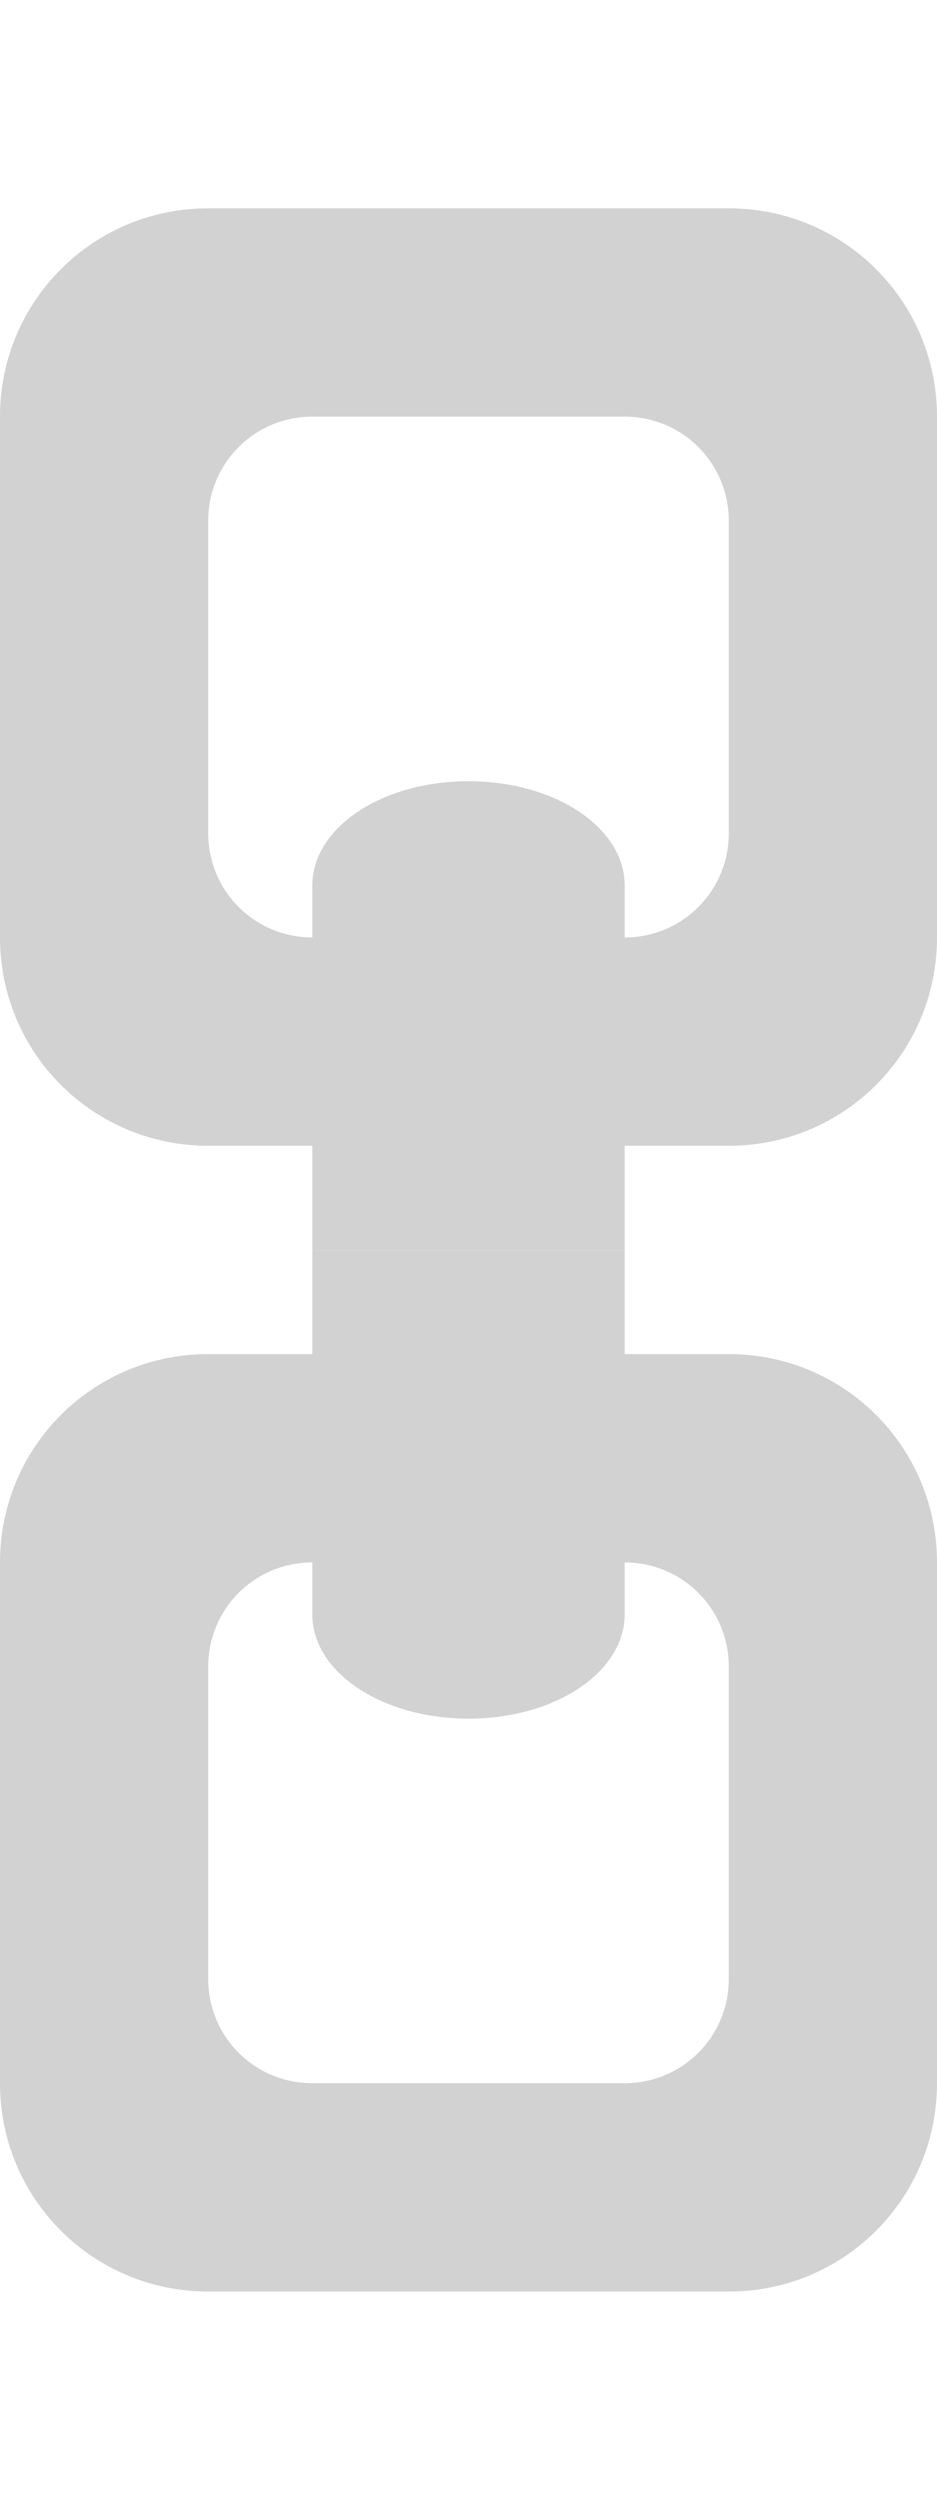 <?xml version="1.0" encoding="UTF-8" standalone="no"?>
<svg
   xmlns:dc="http://purl.org/dc/elements/1.1/"
   xmlns:cc="http://creativecommons.org/ns#"
   xmlns:rdf="http://www.w3.org/1999/02/22-rdf-syntax-ns#"
   xmlns:svg="http://www.w3.org/2000/svg"
   xmlns="http://www.w3.org/2000/svg"
   width="9"
   height="24"
   id="svg4355"
   version="1.1">
  <defs
     id="defs4357" />
  <g
     id="layer1"
     transform="translate(-544.571,-740.934)" />
  <path
     id="rect818"
     d="M 2,2 C 0.892,2 0,2.892 0,4 v 5 c 0,1.108 0.892,2 2,2 H 7 C 8.108,11 9,10.108 9,9 V 4 C 9,2.892 8.108,2 7,2 Z M 3,4 H 6 C 6.554,4 7,4.446 7,5 V 8 C 7,8.554 6.554,9 6,9 H 3 C 2.446,9 2,8.554 2,8 V 5 C 2,4.446 2.446,4 3,4 Z"
     style="opacity:1;vector-effect:none;fill:#d2d2d2;fill-opacity:1;stroke:none;stroke-width:4;stroke-linecap:square;stroke-linejoin:round;stroke-miterlimit:4;stroke-dasharray:none;stroke-dashoffset:3.2;stroke-opacity:0.551" />
  <path
     id="rect818-3"
     d="m 2,13 c -1.108,0 -2,0.892 -2,2 v 5 c 0,1.108 0.892,2 2,2 h 5 c 1.108,0 2,-0.892 2,-2 V 15 C 9,13.892 8.108,13 7,13 Z m 1,2 h 3 c 0.554,0 1,0.446 1,1 v 3 c 0,0.554 -0.446,1 -1,1 H 3 C 2.446,20 2,19.554 2,19 v -3 c 0,-0.554 0.446,-1 1,-1 z"
     style="opacity:1;vector-effect:none;fill:#d2d2d2;fill-opacity:1;stroke:none;stroke-width:4;stroke-linecap:square;stroke-linejoin:round;stroke-miterlimit:4;stroke-dasharray:none;stroke-dashoffset:3.2;stroke-opacity:0.551" />
  <path
     id="rect838"
     d="M 4.5,7.5 C 3.669,7.5 3,7.946 3,8.5 V 12 H 6 V 8.5 C 6,7.946 5.331,7.5 4.5,7.5 Z"
     style="opacity:1;vector-effect:none;fill:#d2d2d2;fill-opacity:1;stroke:none;stroke-width:4.899;stroke-linecap:square;stroke-linejoin:round;stroke-miterlimit:4;stroke-dasharray:none;stroke-dashoffset:3.2;stroke-opacity:0.551" />
  <path
     id="rect838-6"
     d="m 3,12 v 3.5 c 0,0.554 0.669,1 1.5,1 0.831,0 1.5,-0.446 1.5,-1 V 12 Z"
     style="opacity:1;vector-effect:none;fill:#d2d2d2;fill-opacity:1;stroke:none;stroke-width:4.899;stroke-linecap:square;stroke-linejoin:round;stroke-miterlimit:4;stroke-dasharray:none;stroke-dashoffset:3.2;stroke-opacity:0.551" />
</svg>
